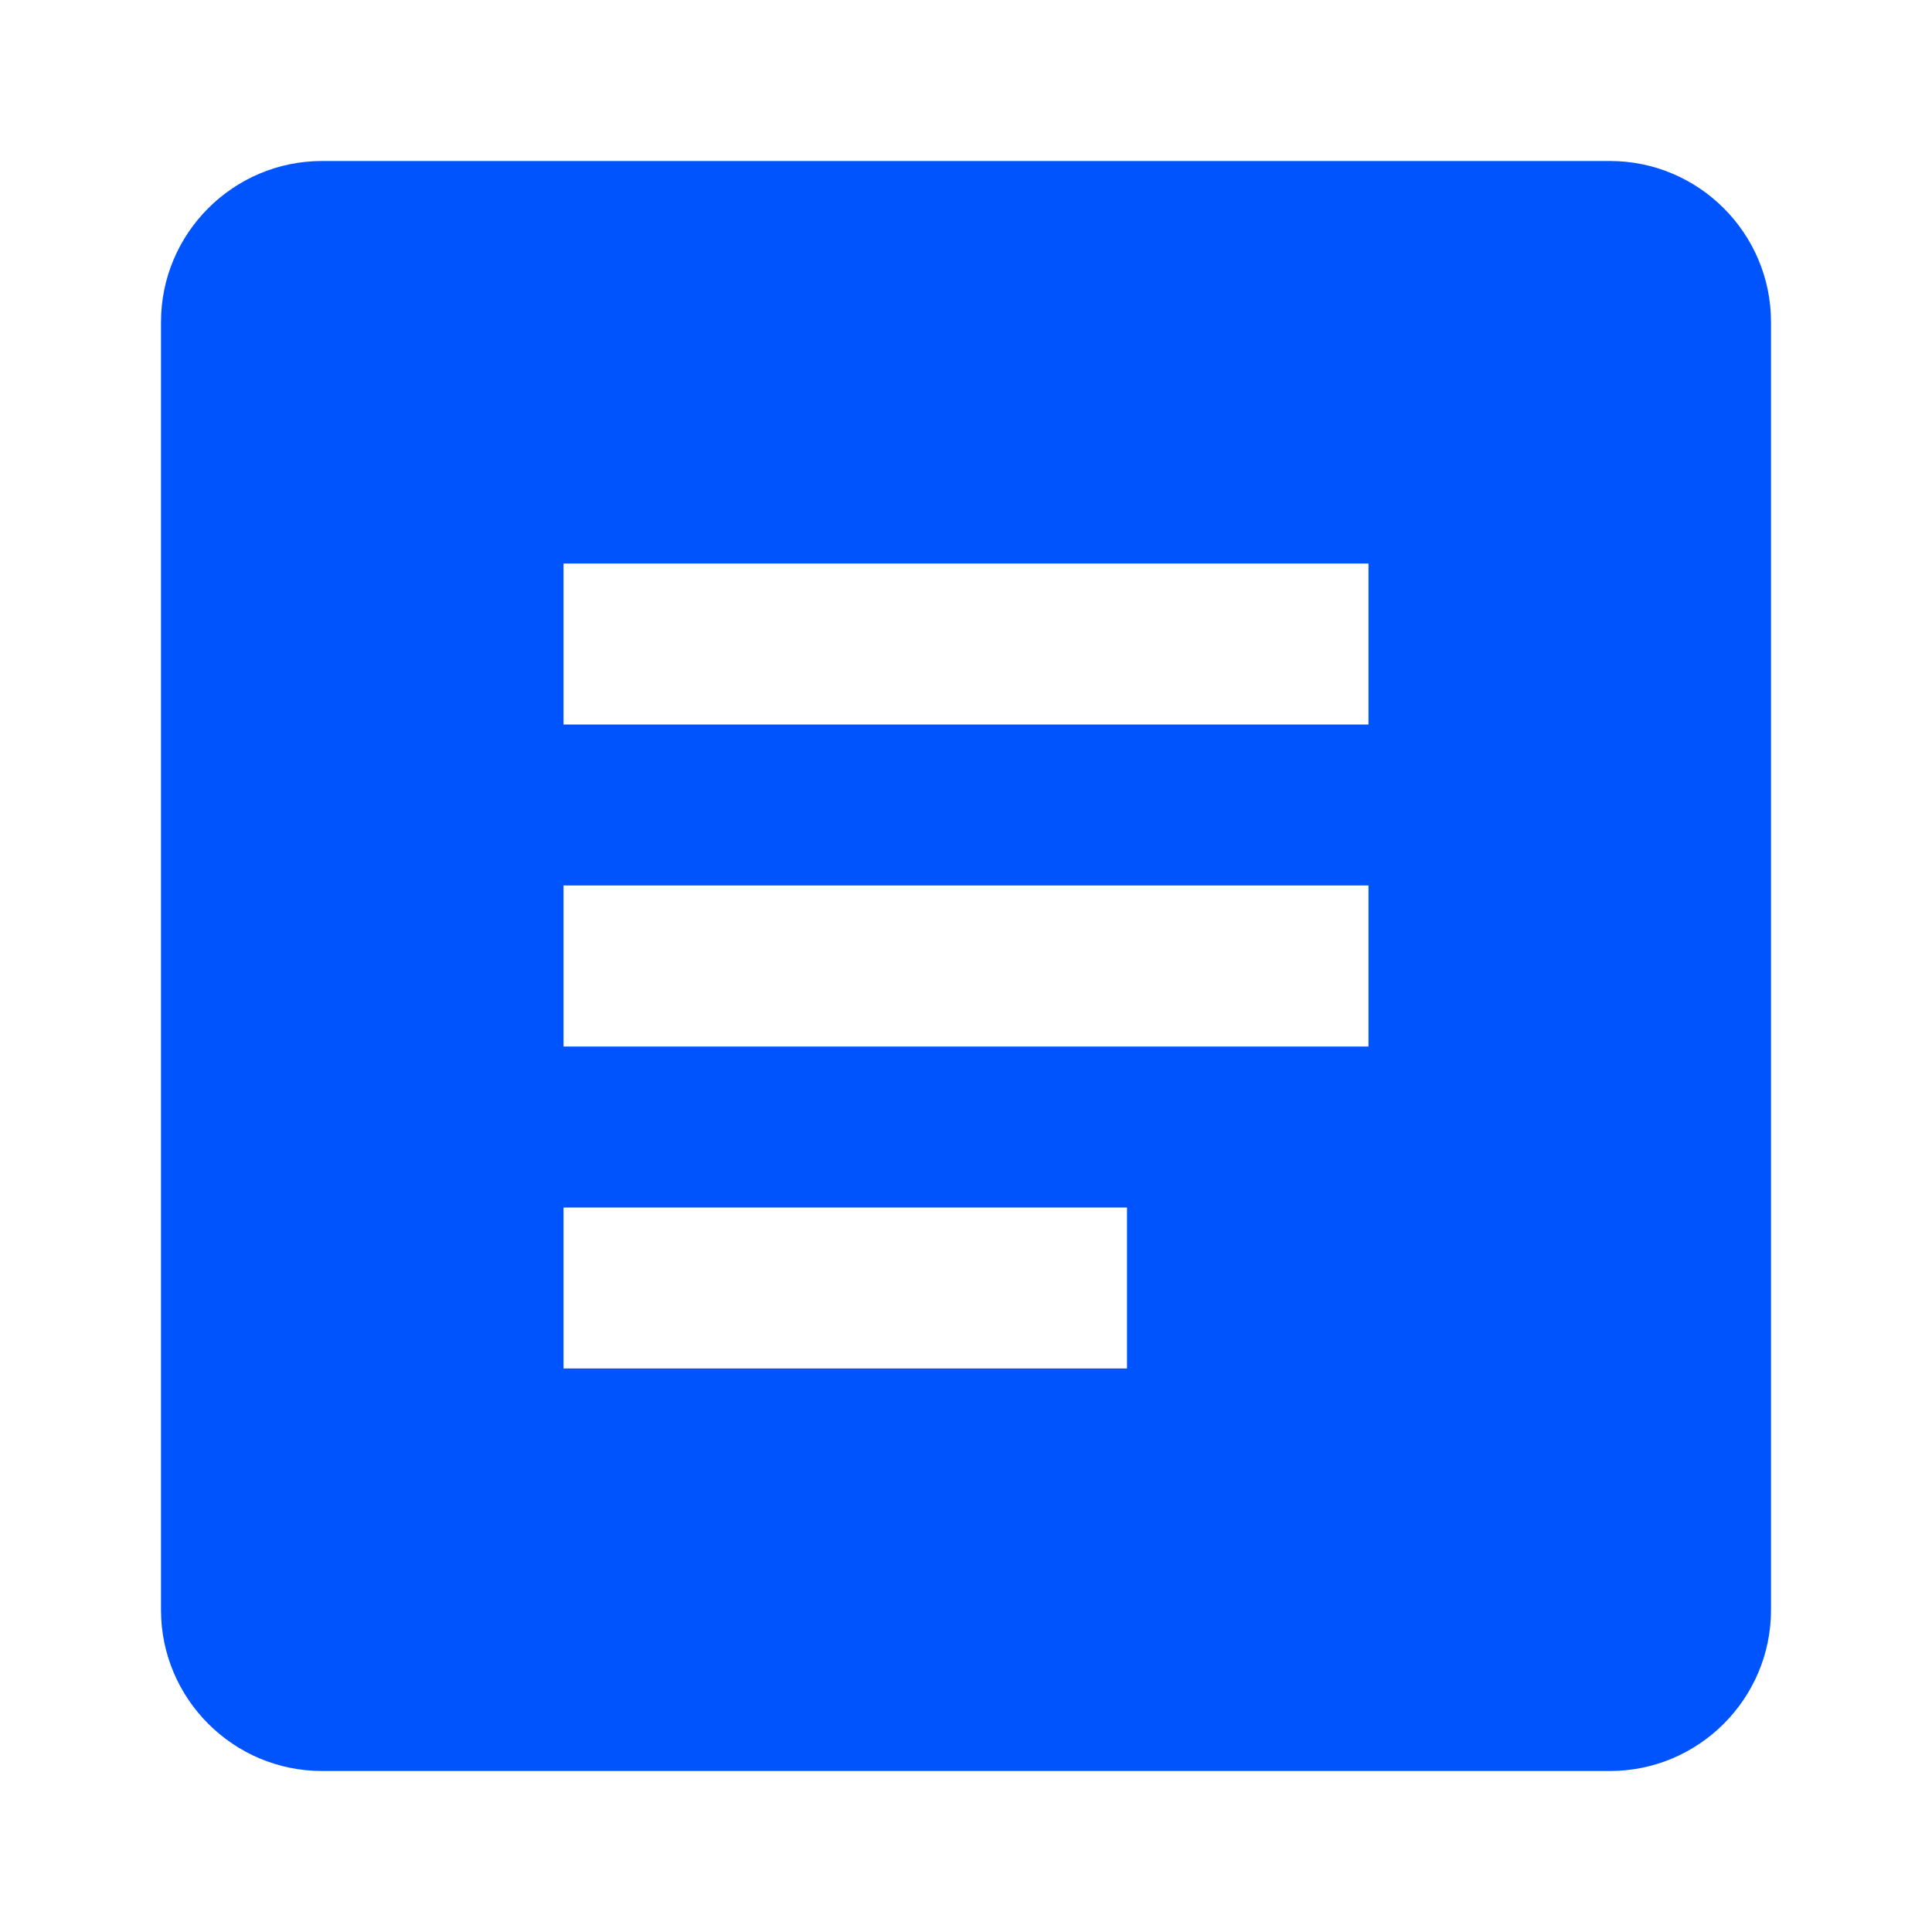 <svg width="24" height="24" viewBox="0 0 24 24" fill="none" xmlns="http://www.w3.org/2000/svg">
<path d="M2 4V20C2 21.102 2.898 22 4 22H20C21.102 22 22 21.102 22 20V4C22 2.898 21.102 2 20 2H4C2.898 2 2 2.898 2 4ZM17 9H7V7H17V9ZM17 13H7V11H17V13ZM14 17H7V15H14V17Z" fill="#0054FE"/>
</svg>

